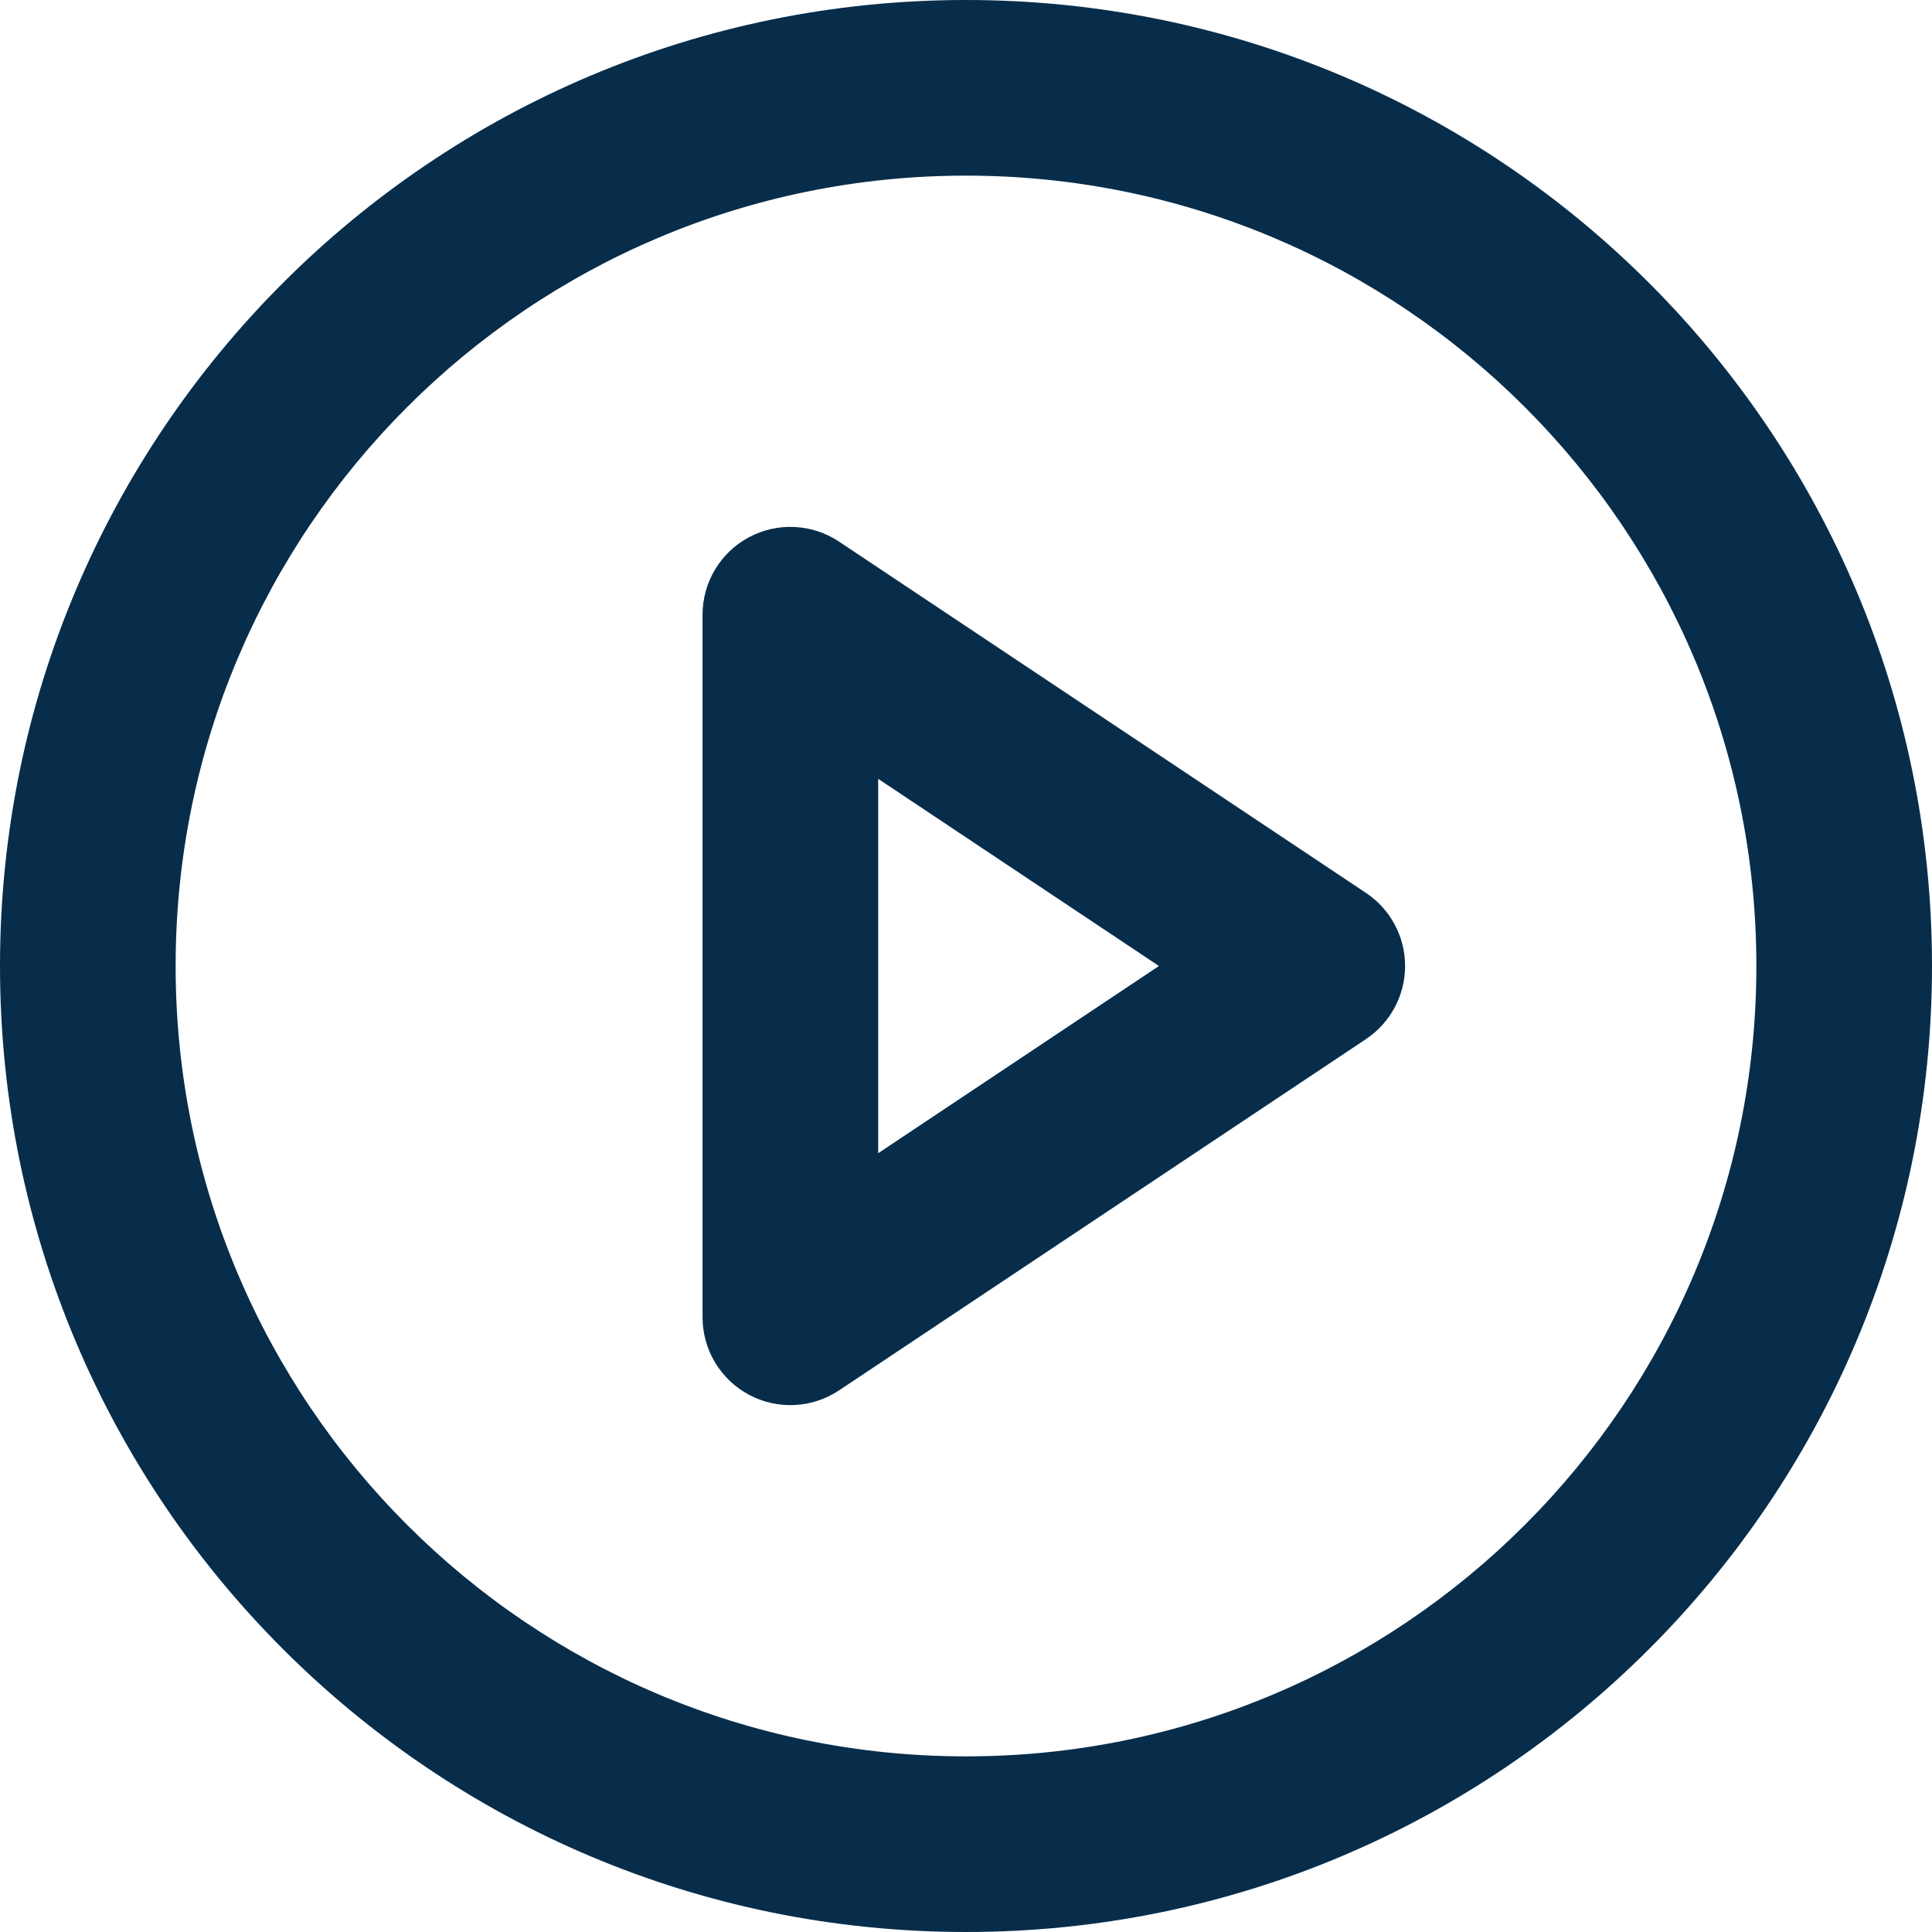 <svg width="22" height="22" viewBox="0 0 22 22" fill="none" xmlns="http://www.w3.org/2000/svg">
<path fill-rule="evenodd" clip-rule="evenodd" d="M11 2C6.029 2 2 6.029 2 11C2 15.971 6.029 20 11 20C15.971 20 20 15.971 20 11C20 6.029 15.971 2 11 2ZM0 11C0 4.925 4.925 0 11 0C17.075 0 22 4.925 22 11C22 17.075 17.075 22 11 22C4.925 22 0 17.075 0 11Z" fill="#072D4B"/>
<path fill-rule="evenodd" clip-rule="evenodd" d="M8.528 6.118C8.853 5.944 9.248 5.963 9.555 6.168L15.555 10.168C15.833 10.353 16 10.666 16 11C16 11.334 15.833 11.647 15.555 11.832L9.555 15.832C9.248 16.037 8.853 16.056 8.528 15.882C8.203 15.708 8 15.369 8 15V7C8 6.631 8.203 6.292 8.528 6.118ZM10 8.869V13.132L13.197 11L10 8.869Z" fill="#072D4B"/>
</svg>
